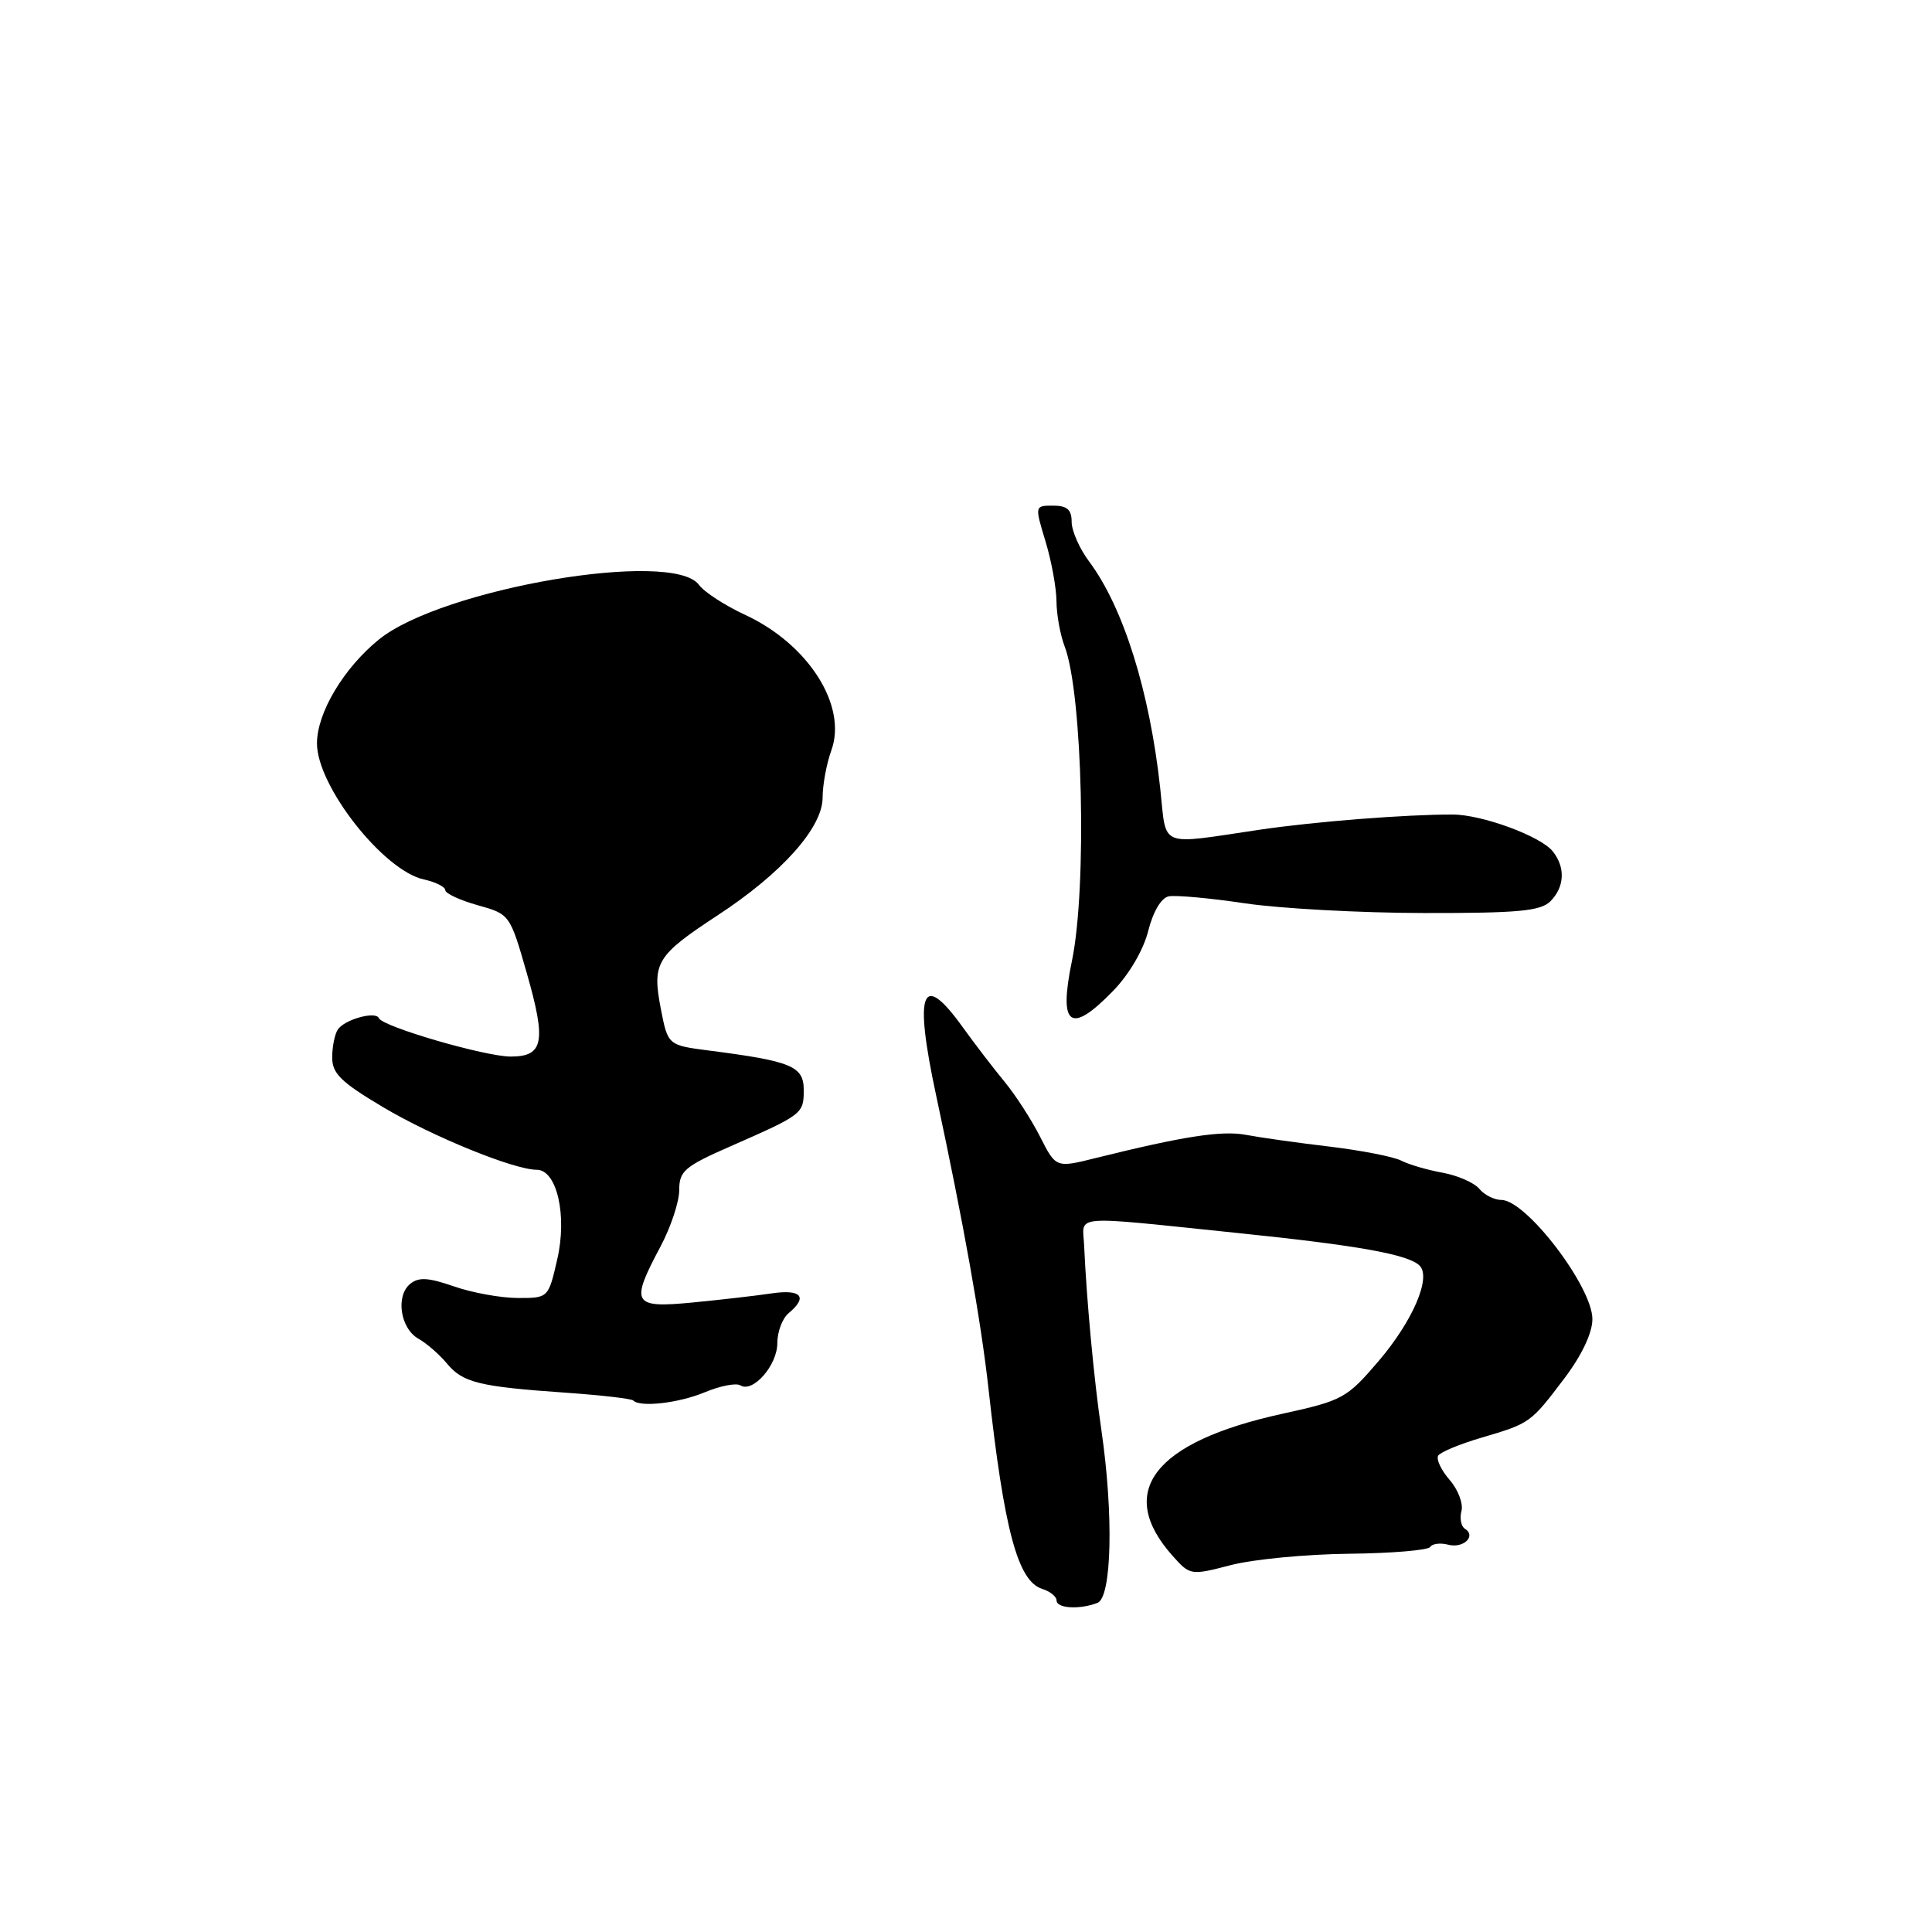<?xml version="1.0" encoding="UTF-8" standalone="no"?>
<!DOCTYPE svg PUBLIC "-//W3C//DTD SVG 1.1//EN" "http://www.w3.org/Graphics/SVG/1.1/DTD/svg11.dtd" >
<svg xmlns="http://www.w3.org/2000/svg" xmlns:xlink="http://www.w3.org/1999/xlink" version="1.1" viewBox="0 0 256 256">
 <g >
 <path fill="currentColor"
d=" M 145.42 212.39 C 147.32 211.66 147.57 200.67 145.94 189.50 C 144.95 182.75 143.98 172.29 143.65 165.00 C 143.47 160.90 141.51 161.06 164.00 163.38 C 180.02 165.03 186.62 166.22 188.11 167.71 C 189.68 169.28 187.18 175.07 182.68 180.34 C 178.46 185.28 177.92 185.58 169.88 187.34 C 152.88 191.07 147.80 197.65 155.36 206.14 C 157.70 208.76 157.76 208.77 163.11 207.38 C 166.07 206.61 173.12 205.94 178.76 205.88 C 184.41 205.82 189.25 205.41 189.51 204.98 C 189.78 204.54 190.85 204.41 191.89 204.68 C 193.90 205.21 195.66 203.53 194.11 202.57 C 193.60 202.25 193.40 201.20 193.65 200.22 C 193.91 199.24 193.20 197.38 192.08 196.09 C 190.96 194.80 190.28 193.36 190.57 192.88 C 190.86 192.41 193.44 191.34 196.30 190.50 C 202.76 188.60 202.81 188.56 207.31 182.61 C 209.61 179.56 211.00 176.61 211.00 174.79 C 211.00 170.49 202.22 159.00 198.94 159.00 C 198.01 159.00 196.69 158.34 196.02 157.53 C 195.35 156.72 193.16 155.76 191.15 155.39 C 189.14 155.03 186.68 154.31 185.67 153.79 C 184.67 153.27 180.40 152.44 176.17 151.93 C 171.95 151.43 166.98 150.73 165.13 150.38 C 161.92 149.77 156.89 150.54 145.21 153.44 C 139.92 154.76 139.92 154.76 137.82 150.63 C 136.67 148.36 134.55 145.08 133.12 143.35 C 131.68 141.61 129.18 138.35 127.56 136.10 C 122.13 128.54 121.07 131.29 124.05 145.18 C 127.68 162.11 129.98 174.99 130.98 184.00 C 133.05 202.74 134.86 209.50 138.08 210.53 C 139.14 210.86 140.00 211.55 140.00 212.07 C 140.00 213.12 143.04 213.31 145.42 212.39 Z  M 93.42 184.47 C 95.44 183.63 97.55 183.22 98.11 183.57 C 99.77 184.60 103.00 180.90 103.00 177.97 C 103.00 176.47 103.67 174.68 104.50 174.00 C 107.09 171.85 106.18 170.80 102.25 171.38 C 100.19 171.69 95.46 172.23 91.75 172.59 C 83.82 173.35 83.48 172.76 87.50 165.21 C 88.88 162.63 90.00 159.25 90.00 157.70 C 90.00 155.17 90.71 154.56 96.75 151.91 C 106.36 147.69 106.50 147.58 106.50 144.43 C 106.50 141.28 104.89 140.61 94.00 139.21 C 88.50 138.50 88.50 138.50 87.56 133.66 C 86.39 127.56 86.96 126.62 95.08 121.29 C 103.61 115.71 109.00 109.66 109.00 105.69 C 109.00 104.01 109.52 101.19 110.16 99.42 C 112.30 93.51 107.11 85.35 98.73 81.47 C 96.06 80.23 93.31 78.45 92.62 77.50 C 89.16 72.76 58.59 77.97 50.23 84.72 C 45.55 88.50 42.00 94.45 42.00 98.51 C 42.00 104.15 50.80 115.36 56.16 116.53 C 57.72 116.88 59.00 117.51 59.00 117.95 C 59.00 118.38 60.93 119.28 63.28 119.94 C 67.55 121.13 67.57 121.16 69.80 128.94 C 72.41 138.04 72.03 140.00 67.67 140.00 C 64.28 140.00 50.68 136.04 50.20 134.91 C 49.79 133.94 45.66 135.08 44.77 136.41 C 44.36 137.01 44.02 138.67 44.02 140.09 C 44.00 142.24 45.17 143.38 50.75 146.70 C 57.30 150.60 68.11 155.00 71.12 155.00 C 73.79 155.00 75.18 161.07 73.84 166.86 C 72.66 172.00 72.66 172.00 68.58 171.99 C 66.34 171.98 62.54 171.29 60.14 170.45 C 56.73 169.27 55.47 169.20 54.34 170.13 C 52.39 171.75 53.05 176.04 55.46 177.40 C 56.54 178.00 58.23 179.48 59.22 180.67 C 61.32 183.21 63.48 183.74 74.98 184.54 C 79.65 184.87 83.66 185.33 83.90 185.57 C 84.84 186.51 89.95 185.92 93.42 184.47 Z  M 147.48 131.31 C 149.60 129.14 151.51 125.88 152.14 123.37 C 152.78 120.81 153.87 118.97 154.86 118.77 C 155.76 118.59 160.32 119.00 165.00 119.70 C 169.68 120.39 180.33 120.97 188.68 120.98 C 201.16 121.00 204.14 120.72 205.43 119.43 C 207.32 117.54 207.45 114.94 205.75 112.81 C 204.15 110.80 196.39 107.94 192.50 107.93 C 186.37 107.91 174.27 108.86 167.00 109.93 C 153.31 111.95 154.61 112.48 153.74 104.50 C 152.35 91.63 148.85 80.47 144.32 74.41 C 143.04 72.70 142.00 70.34 142.00 69.16 C 142.00 67.53 141.39 67.00 139.55 67.00 C 137.10 67.00 137.10 67.00 138.54 71.75 C 139.33 74.36 139.98 77.93 139.99 79.68 C 140.00 81.44 140.49 84.14 141.08 85.68 C 143.46 91.89 144.05 117.62 142.04 127.31 C 140.24 135.99 141.81 137.15 147.48 131.31 Z "/>
</g>
</svg>